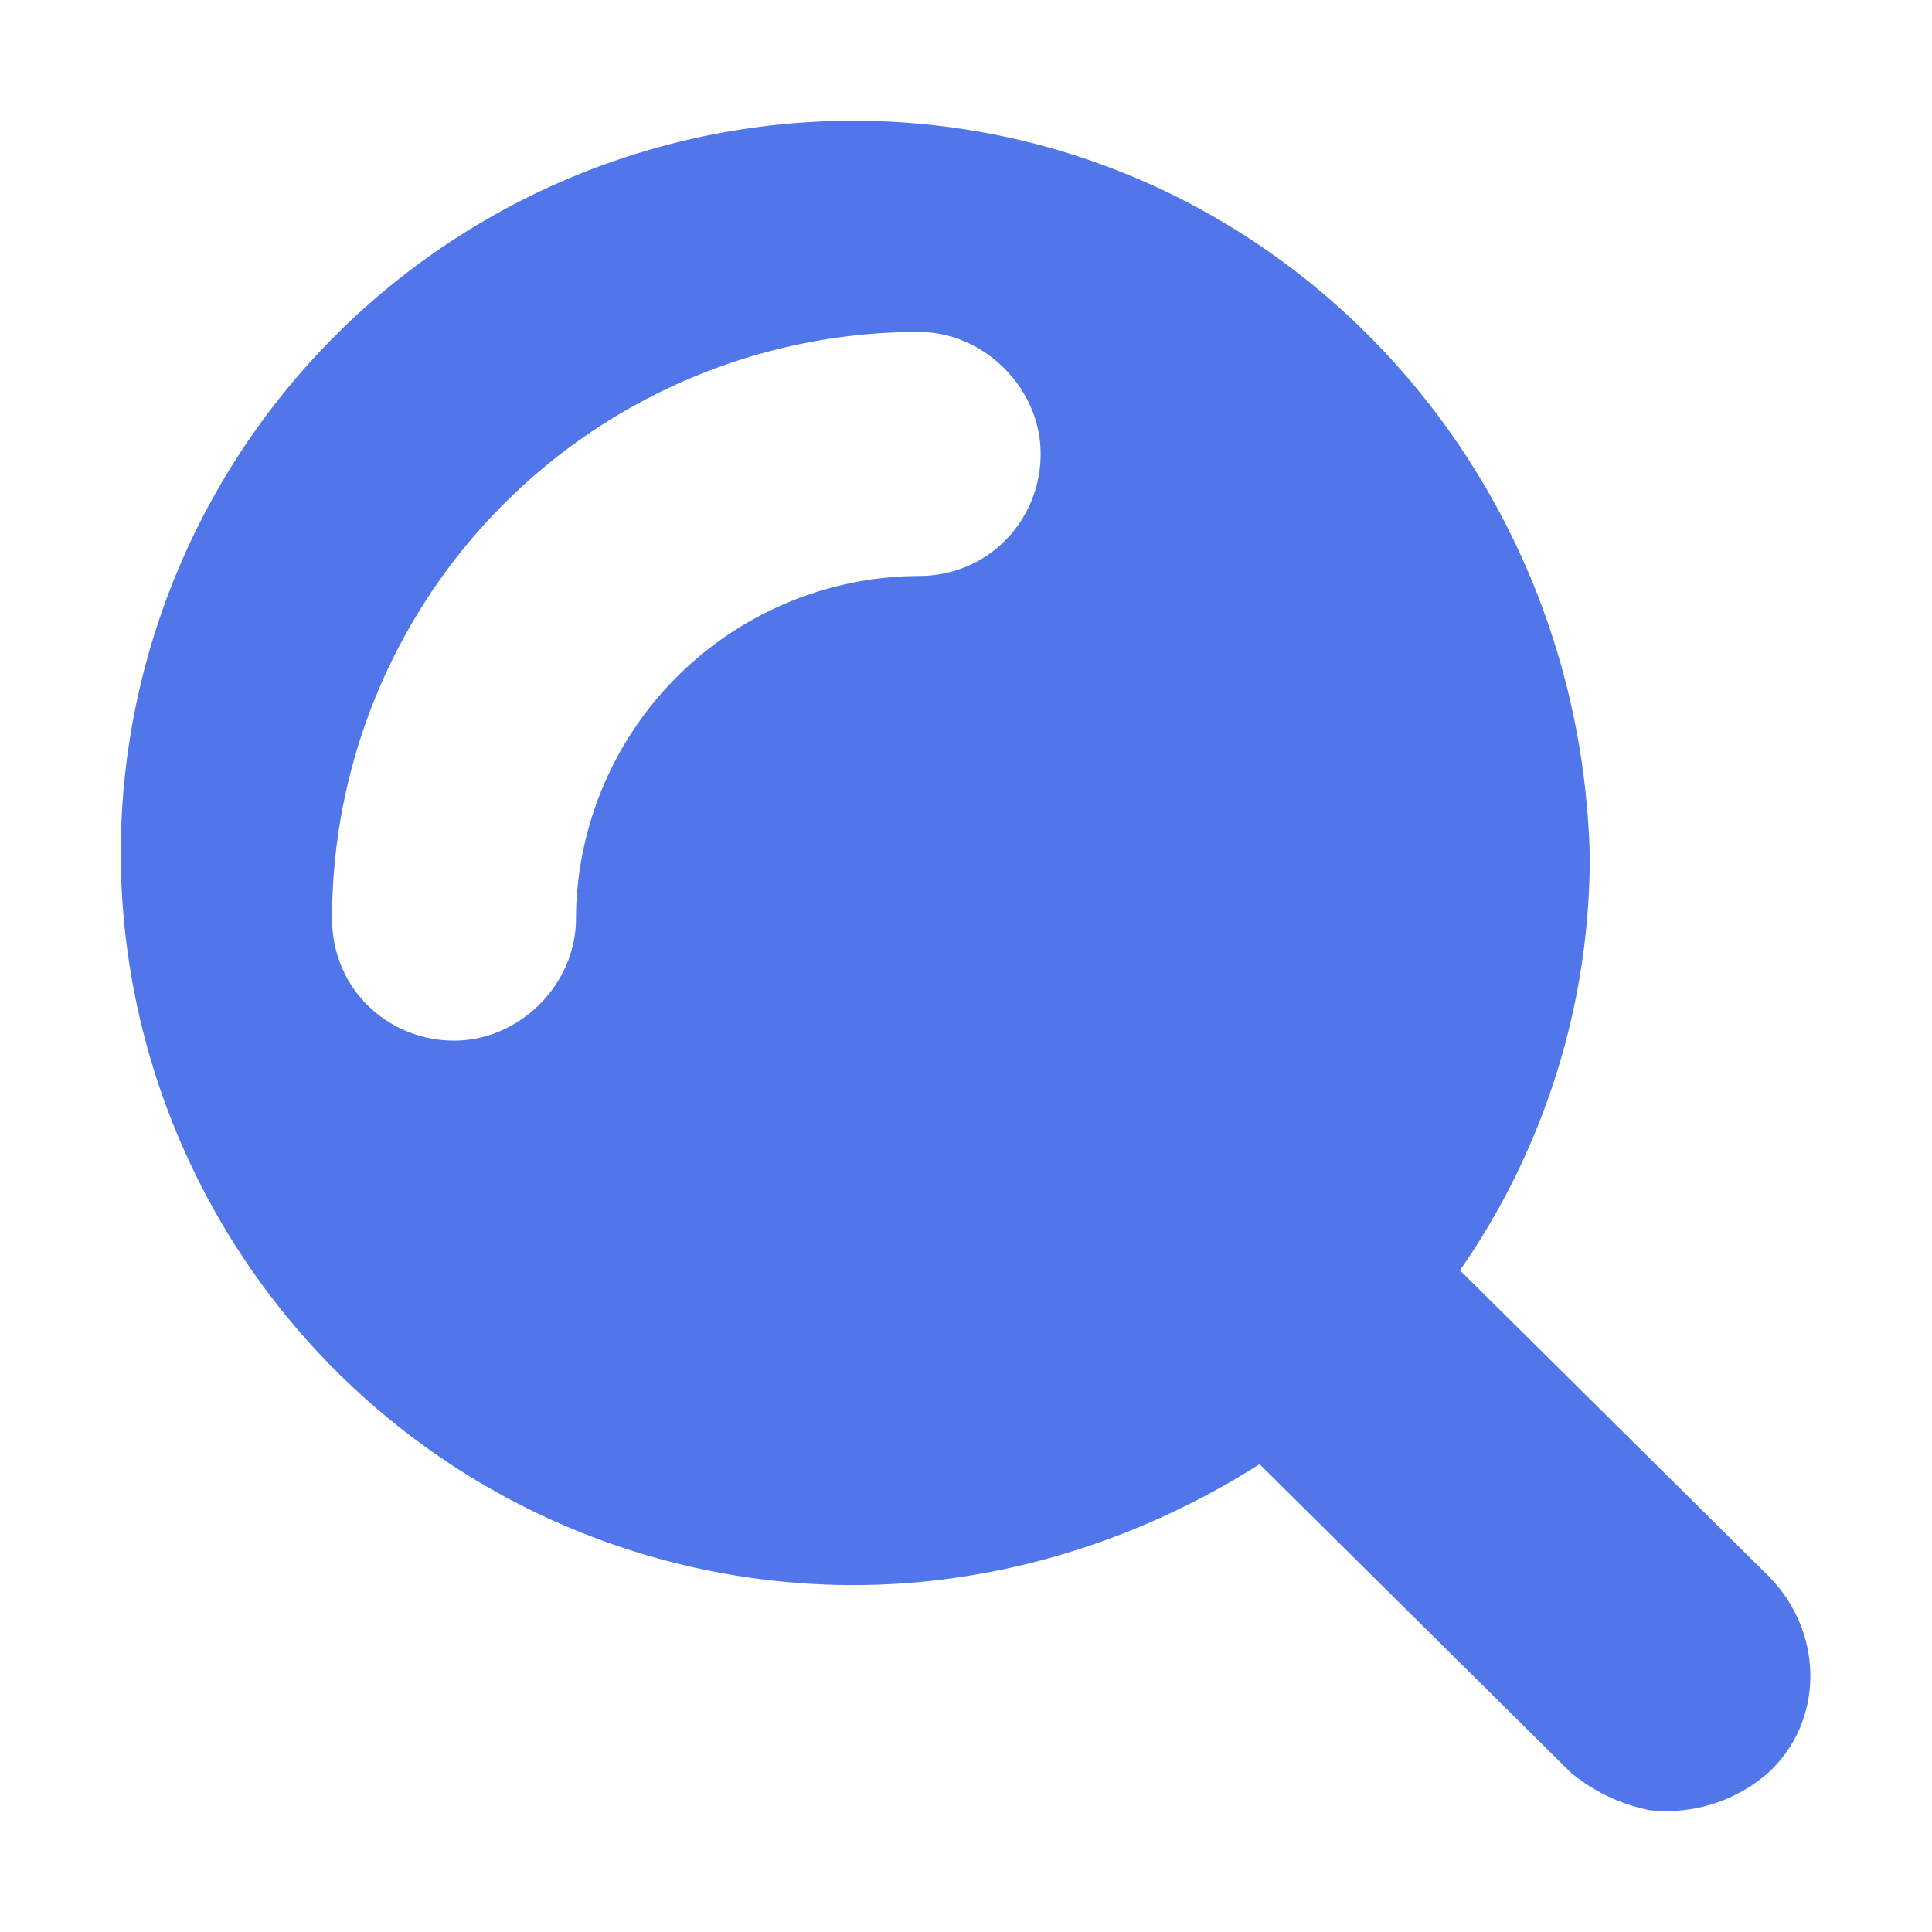 <?xml version="1.0" standalone="no"?><!DOCTYPE svg PUBLIC "-//W3C//DTD SVG 1.1//EN" "http://www.w3.org/Graphics/SVG/1.1/DTD/svg11.dtd"><svg class="icon" width="16px" height="16.00px" viewBox="0 0 1024 1024" version="1.1" xmlns="http://www.w3.org/2000/svg"><path d="M452.032 64A388.544 388.544 0 0 0 64 452.032a388.544 388.544 0 0 0 388.032 388.096c79.616 0 154.24-24.896 216.448-64.64 42.24-27.392 77.12-64.704 106.944-104.512a384.256 384.256 0 0 0 67.2-216.448C837.632 238.144 665.984 64 452.032 64z m34.88 241.28A182.592 182.592 0 0 0 305.28 486.912c0 34.816-29.824 64.64-64.64 64.64s-64.64-27.328-64.64-64.64a311.04 311.04 0 0 1 310.912-310.976c34.816 0 64.64 29.888 64.64 64.64 0 34.88-27.328 64.704-64.64 64.704z" fill="#5176EA" /><path d="M874.944 959.552a94.656 94.656 0 0 1-42.24-19.904l-276.16-273.664c-29.824-29.824-29.824-77.12 0-104.448 29.824-29.888 77.12-29.888 104.448 0l276.16 273.6c29.824 29.888 29.824 77.12 0 104.512a81.92 81.92 0 0 1-62.208 19.84z" fill="#5176EA" /></svg>